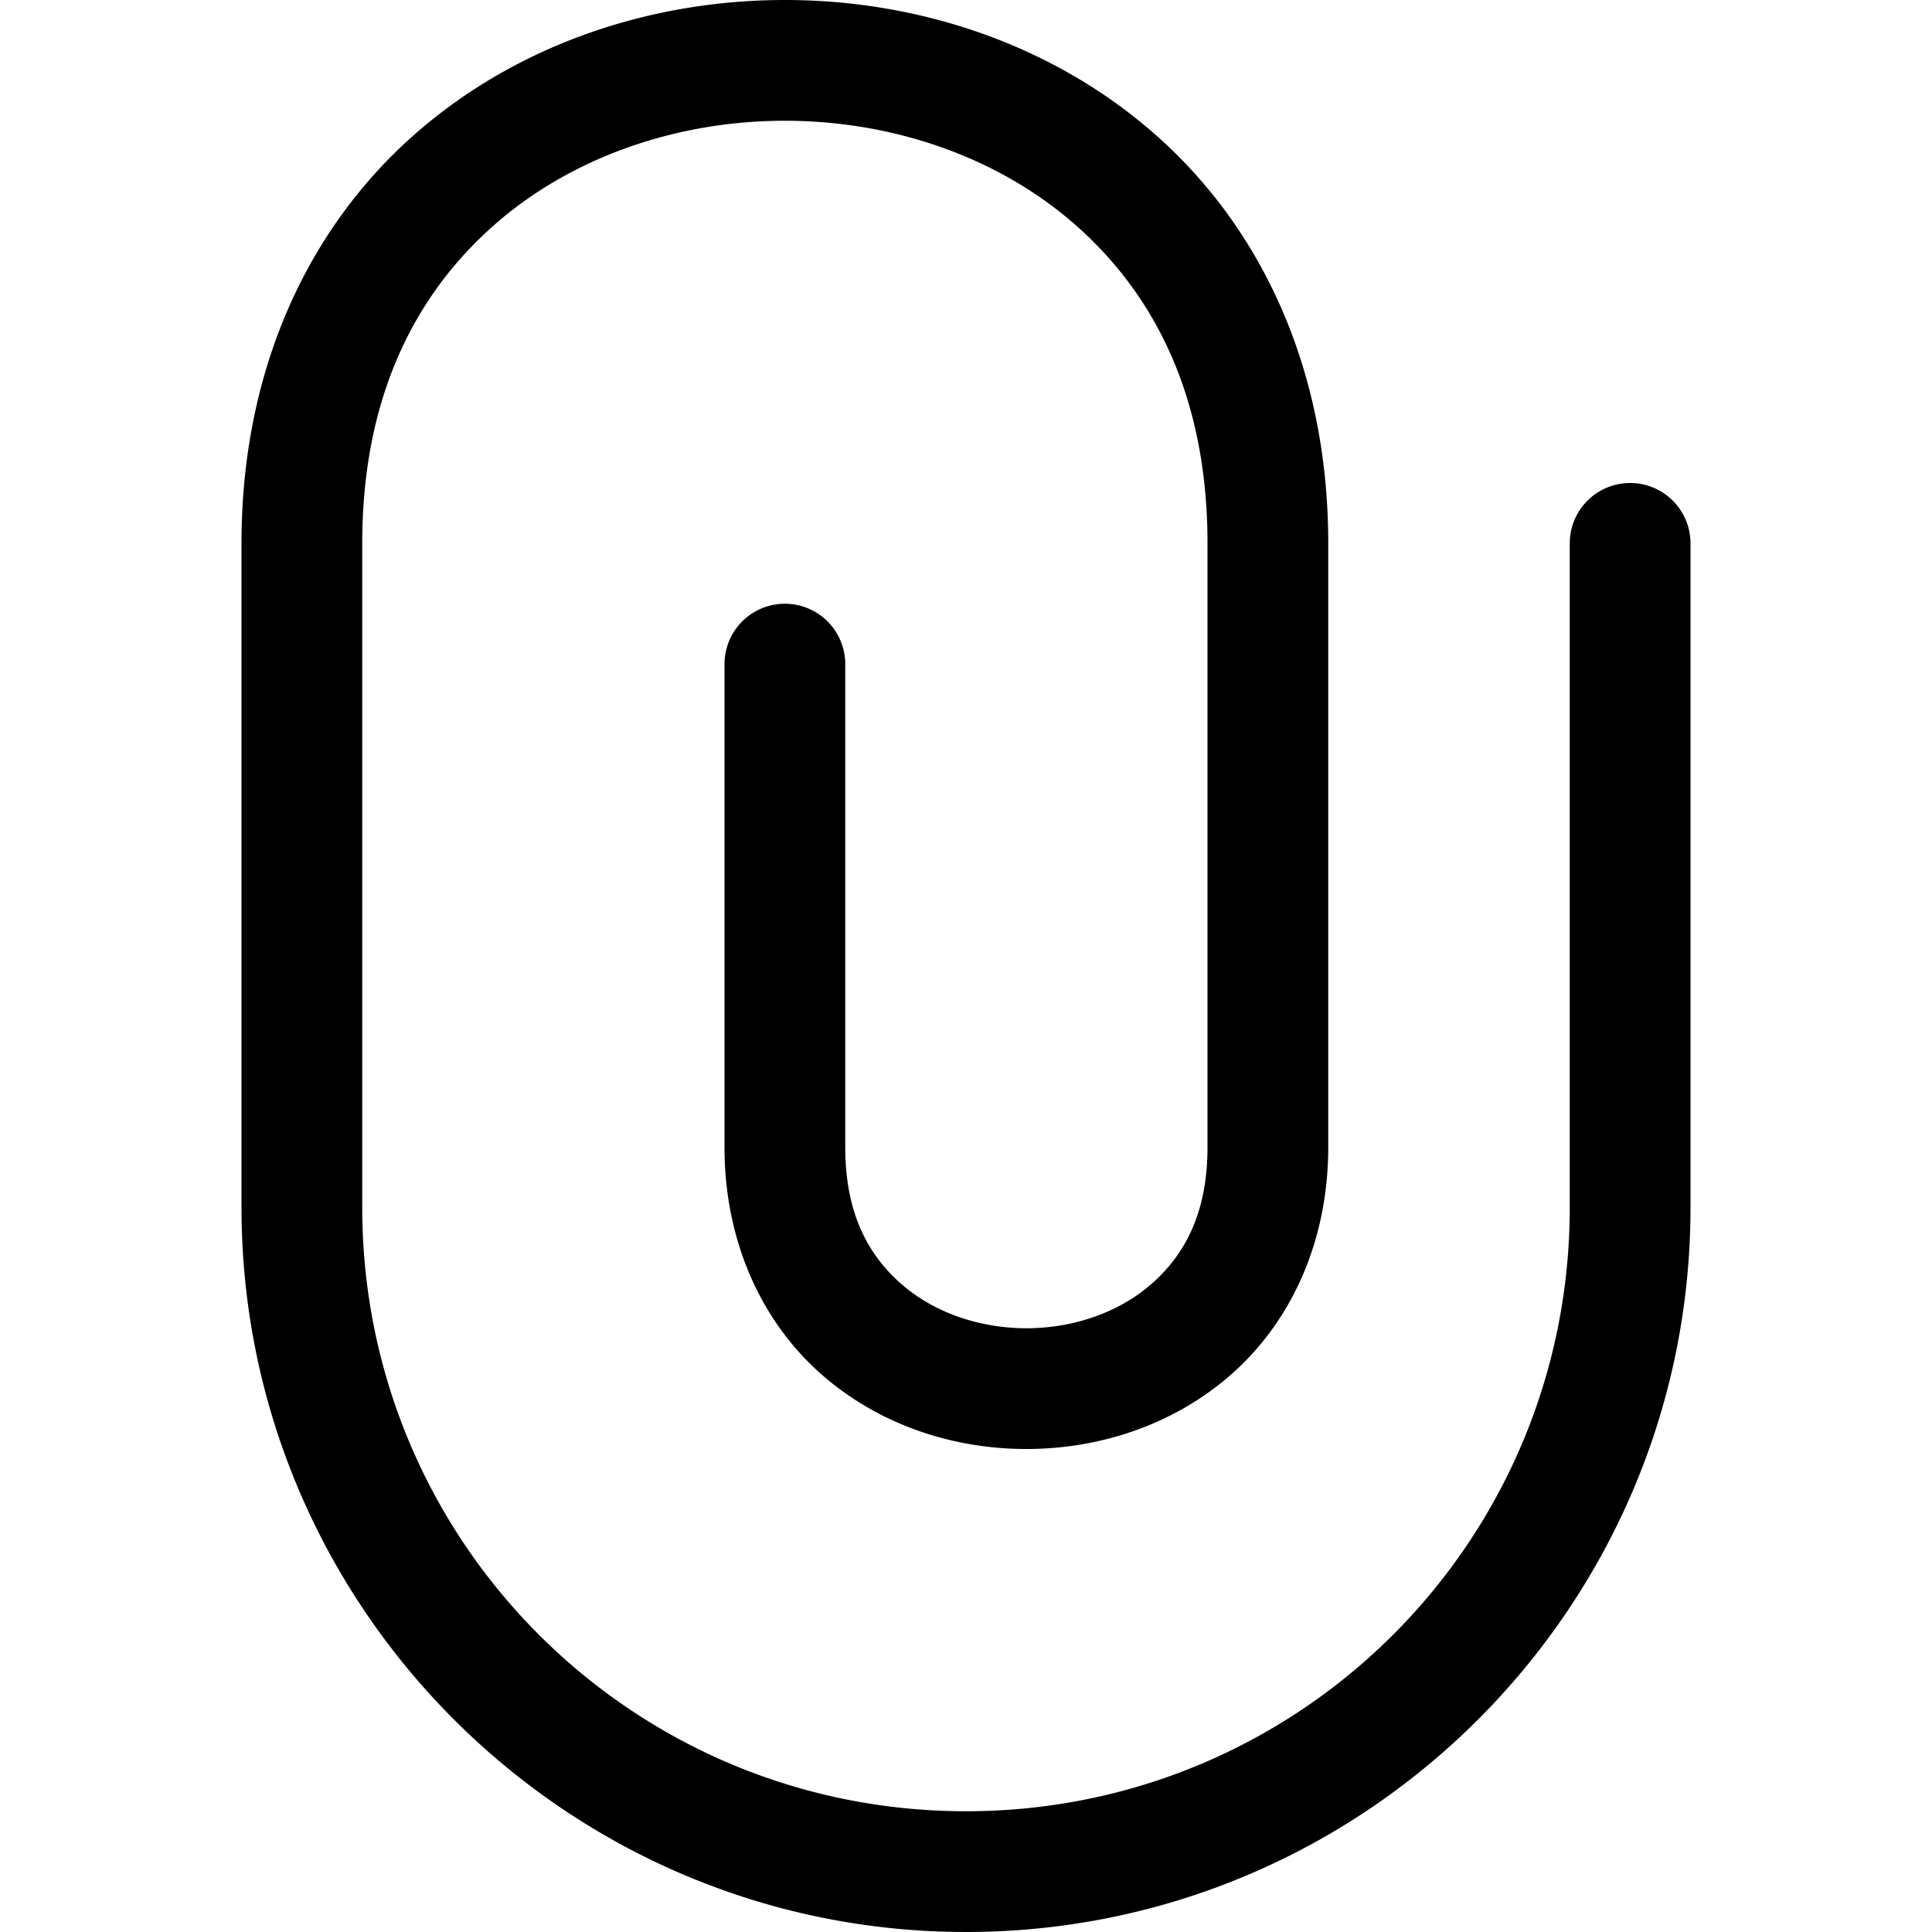 <?xml version="1.0" encoding="UTF-8" standalone="no"?>
<svg
   width="16"
   height="16"
   fill="none"
   viewBox="0 0 16 16"
   version="1.1"
   id="svg1"
   xmlns="http://www.w3.org/2000/svg"
   xmlns:svg="http://www.w3.org/2000/svg">
  <defs
     id="defs1" />
  <path
     style="fill:currentColor;stroke-linecap:round;stroke-linejoin:round"
     d="M 6.5,0 C 5.389,0 4.271,0.369 3.418,1.127 2.565,1.885 2,3.042 2,4.5 V 10 c 0,3.308 2.692,6 6,6 3.308,0 6,-2.692 6,-6 V 4.5 A 0.5,0.5 0 0 0 13.5,4 0.5,0.5 0 0 0 13,4.5 V 10 c 0,2.767 -2.233,5 -5,5 C 5.233,15 3,12.767 3,10 V 4.5 C 3,3.292 3.435,2.448 4.082,1.873 4.729,1.298 5.611,1 6.5,1 7.389,1 8.271,1.298 8.918,1.873 9.565,2.448 10,3.292 10,4.5 v 5 C 10,10.042 9.815,10.385 9.543,10.627 9.271,10.869 8.889,11 8.5,11 8.111,11 7.729,10.869 7.457,10.627 7.185,10.385 7,10.042 7,9.5 v -4 A 0.5,0.5 0 0 0 6.5,5 0.5,0.5 0 0 0 6,5.5 v 4 c 0,0.792 0.315,1.448 0.793,1.873 C 7.271,11.798 7.889,12 8.5,12 9.111,12 9.729,11.798 10.207,11.373 10.685,10.948 11,10.292 11,9.5 v -5 C 11,3.042 10.435,1.885 9.582,1.127 8.729,0.369 7.611,0 6.5,0 Z"
     id="path1" />
</svg>
